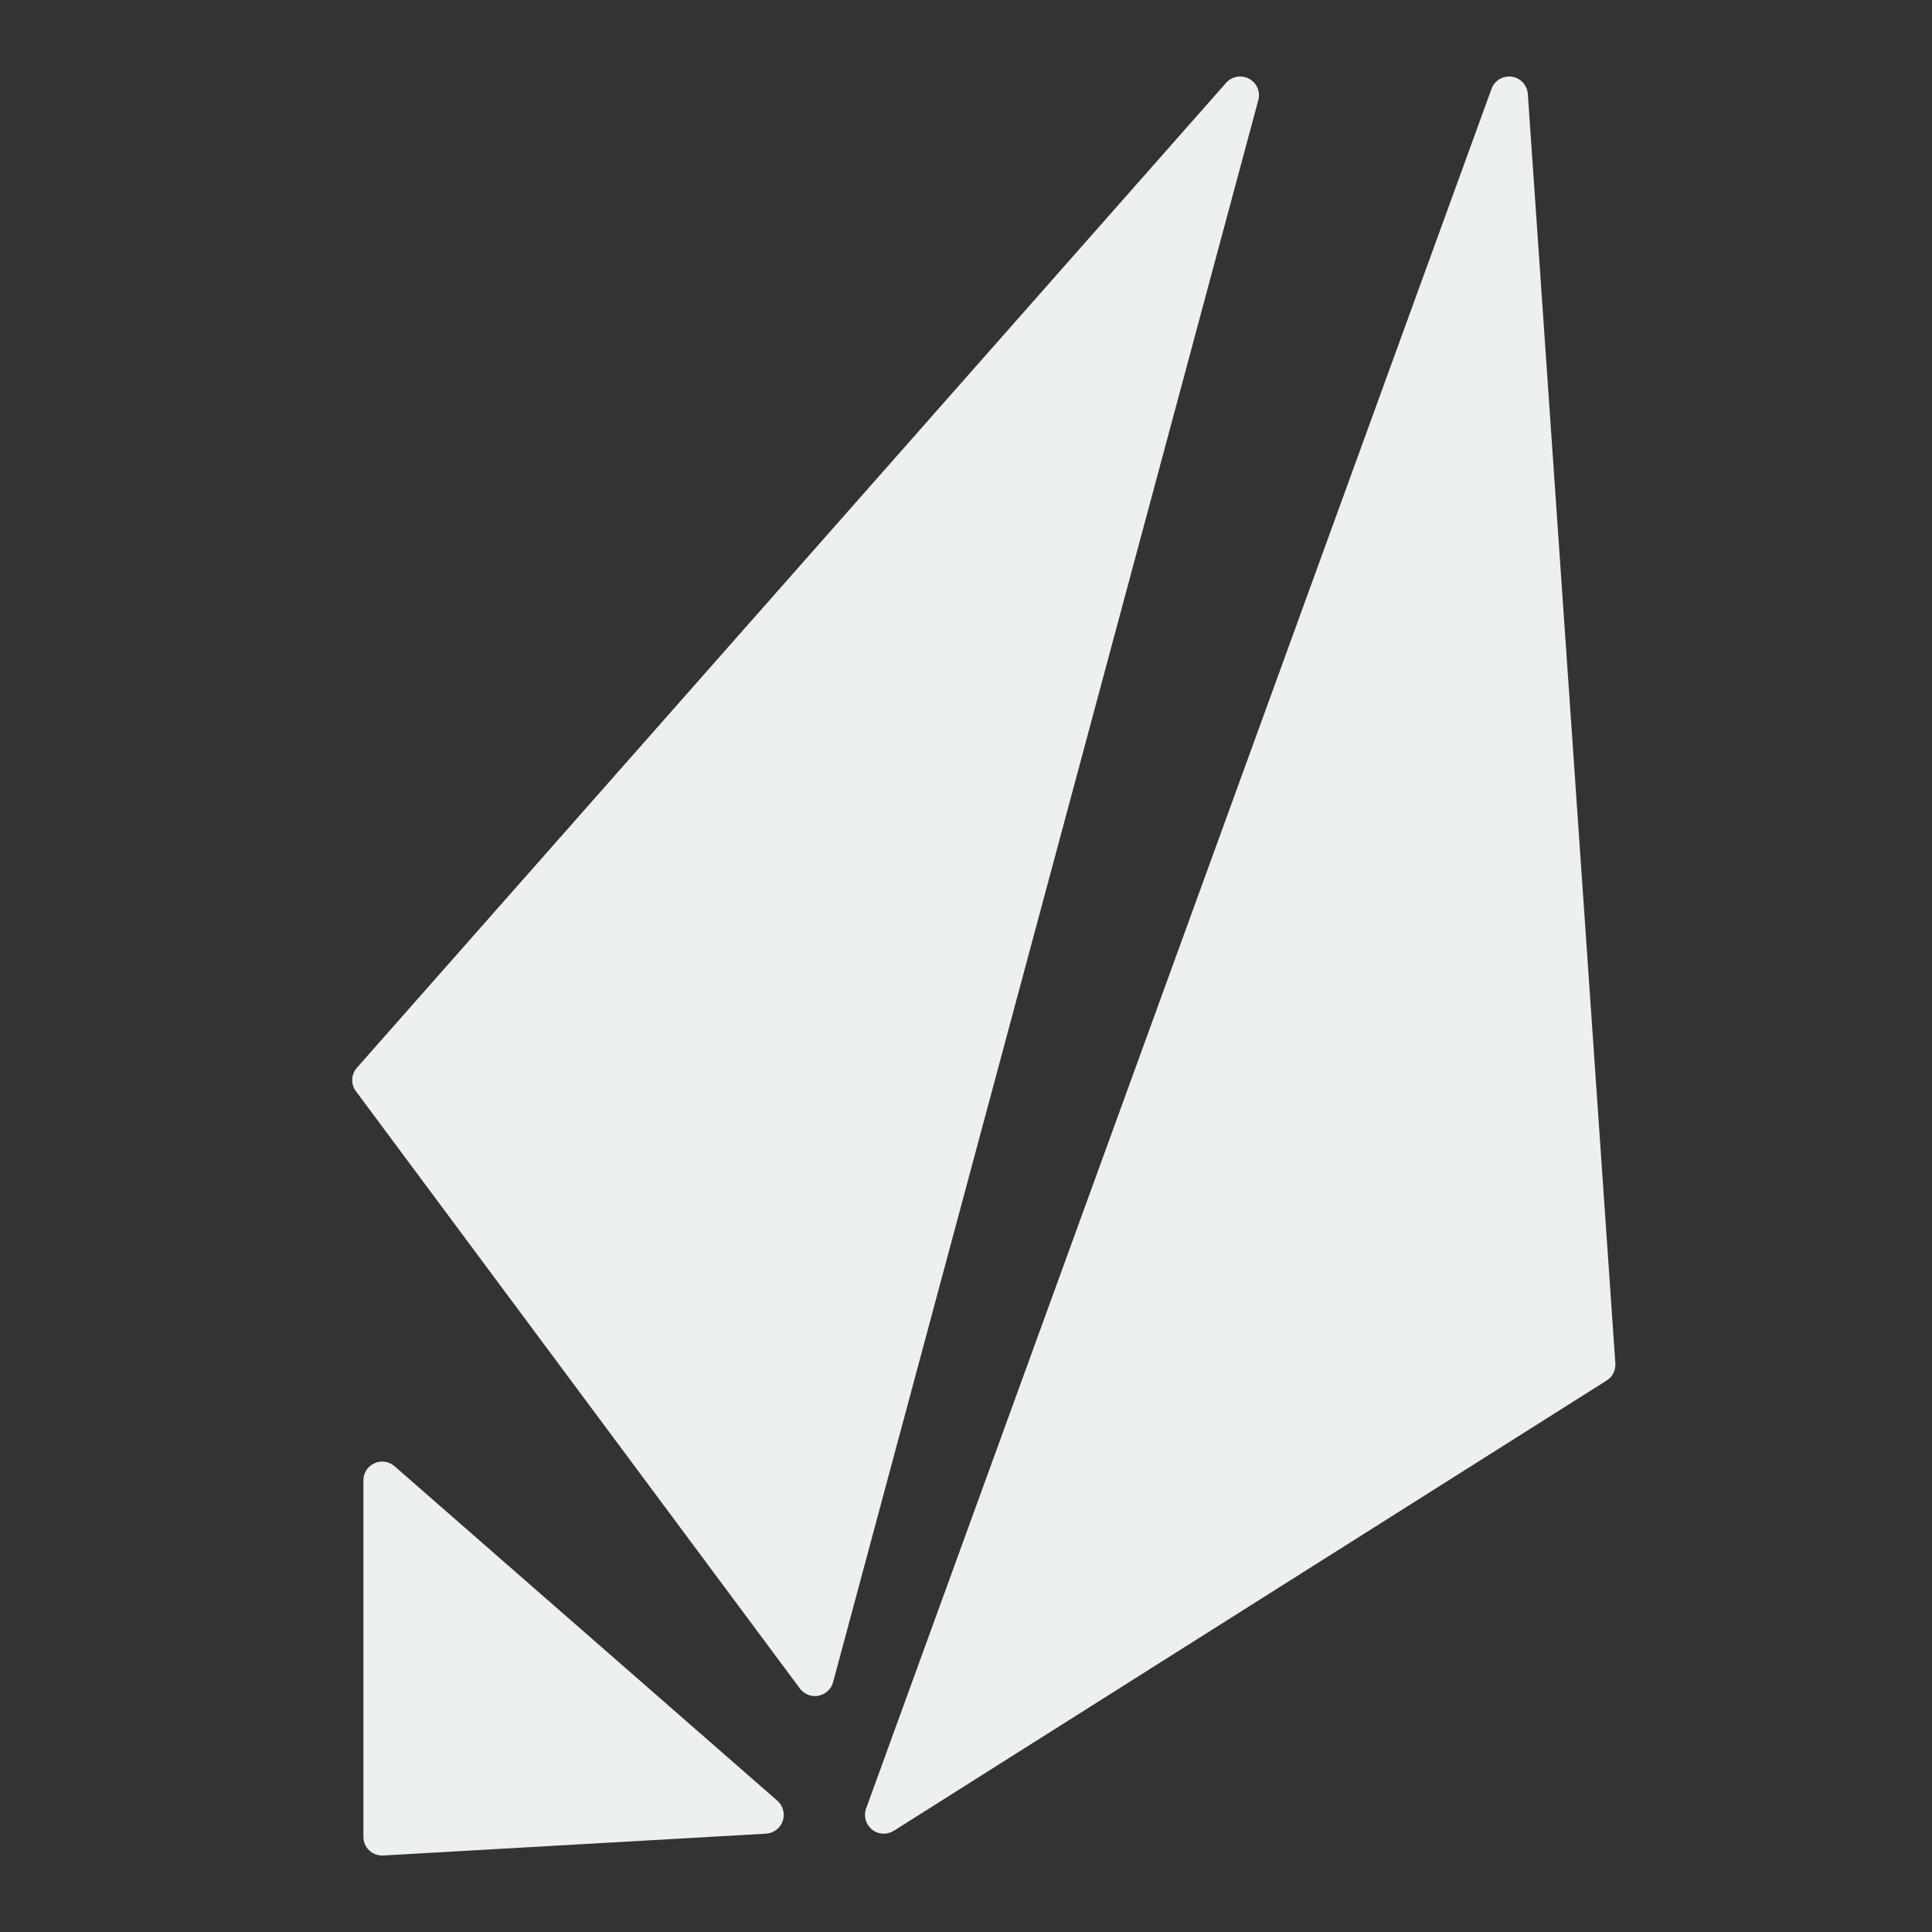 <?xml version="1.0" encoding="utf-8"?>
<!-- Generator: Adobe Illustrator 16.0.0, SVG Export Plug-In . SVG Version: 6.00 Build 0)  -->
<!DOCTYPE svg PUBLIC "-//W3C//DTD SVG 1.1//EN" "http://www.w3.org/Graphics/SVG/1.1/DTD/svg11.dtd">
<svg version="1.1" xmlns="http://www.w3.org/2000/svg" xmlns:xlink="http://www.w3.org/1999/xlink" x="0px" y="0px" width="200px"
	 height="200px" viewBox="0 0 200 200" enable-background="new 0 0 200 200" xml:space="preserve">
<rect x="0" y="0" width="200" height="200" fill="#333333" stroke="none"/>
<g id="Banner">
</g>
<g id="Thumbnail__x28_Color_x29_">
	<g>
		<g>
			<path fill="#ECF0F1" d="M167.22,141.13c0.05,0.72-0.29,1.4-0.899,1.78L92.53,189.52c-0.32,0.2-0.681,0.301-1.04,0.301
				c-0.44,0-0.87-0.141-1.221-0.431c-0.649-0.52-0.89-1.39-0.609-2.18L154.4,9.2c0.279-0.78,1.01-1.28,1.819-1.28
				c0.09,0,0.181,0,0.271,0.02c0.91,0.12,1.6,0.87,1.67,1.79L167.22,141.13z"/>
		</g>
		<g>
			<path fill="#ECF0F1" d="M81.03,188.51c-0.261,0.74-0.94,1.26-1.73,1.311l-39.63,2.26h-0.11c-0.5,0-0.979-0.19-1.34-0.53
				c-0.38-0.359-0.6-0.87-0.6-1.41V153.24c0-0.76,0.439-1.45,1.14-1.76c0.25-0.12,0.53-0.181,0.8-0.181c0.46,0,0.91,0.17,1.28,0.48
				l39.63,34.63C81.06,186.93,81.28,187.76,81.03,188.51z"/>
		</g>
		<g>
			<path fill="#ECF0F1" d="M130.26,10.36L86.24,174.14c-0.19,0.721-0.78,1.261-1.51,1.4c-0.12,0.03-0.24,0.04-0.36,0.04
				c-0.61,0-1.19-0.29-1.561-0.78l-45.96-61.83c-0.55-0.729-0.51-1.75,0.101-2.439L126.93,8.57c0.38-0.42,0.91-0.65,1.46-0.65
				c0.311,0,0.63,0.07,0.91,0.23C130.1,8.58,130.5,9.49,130.26,10.36z"/>
		</g>
	</g>
</g>
<g id="Thumbnail__x28_White_x29_">
</g>
</svg>
